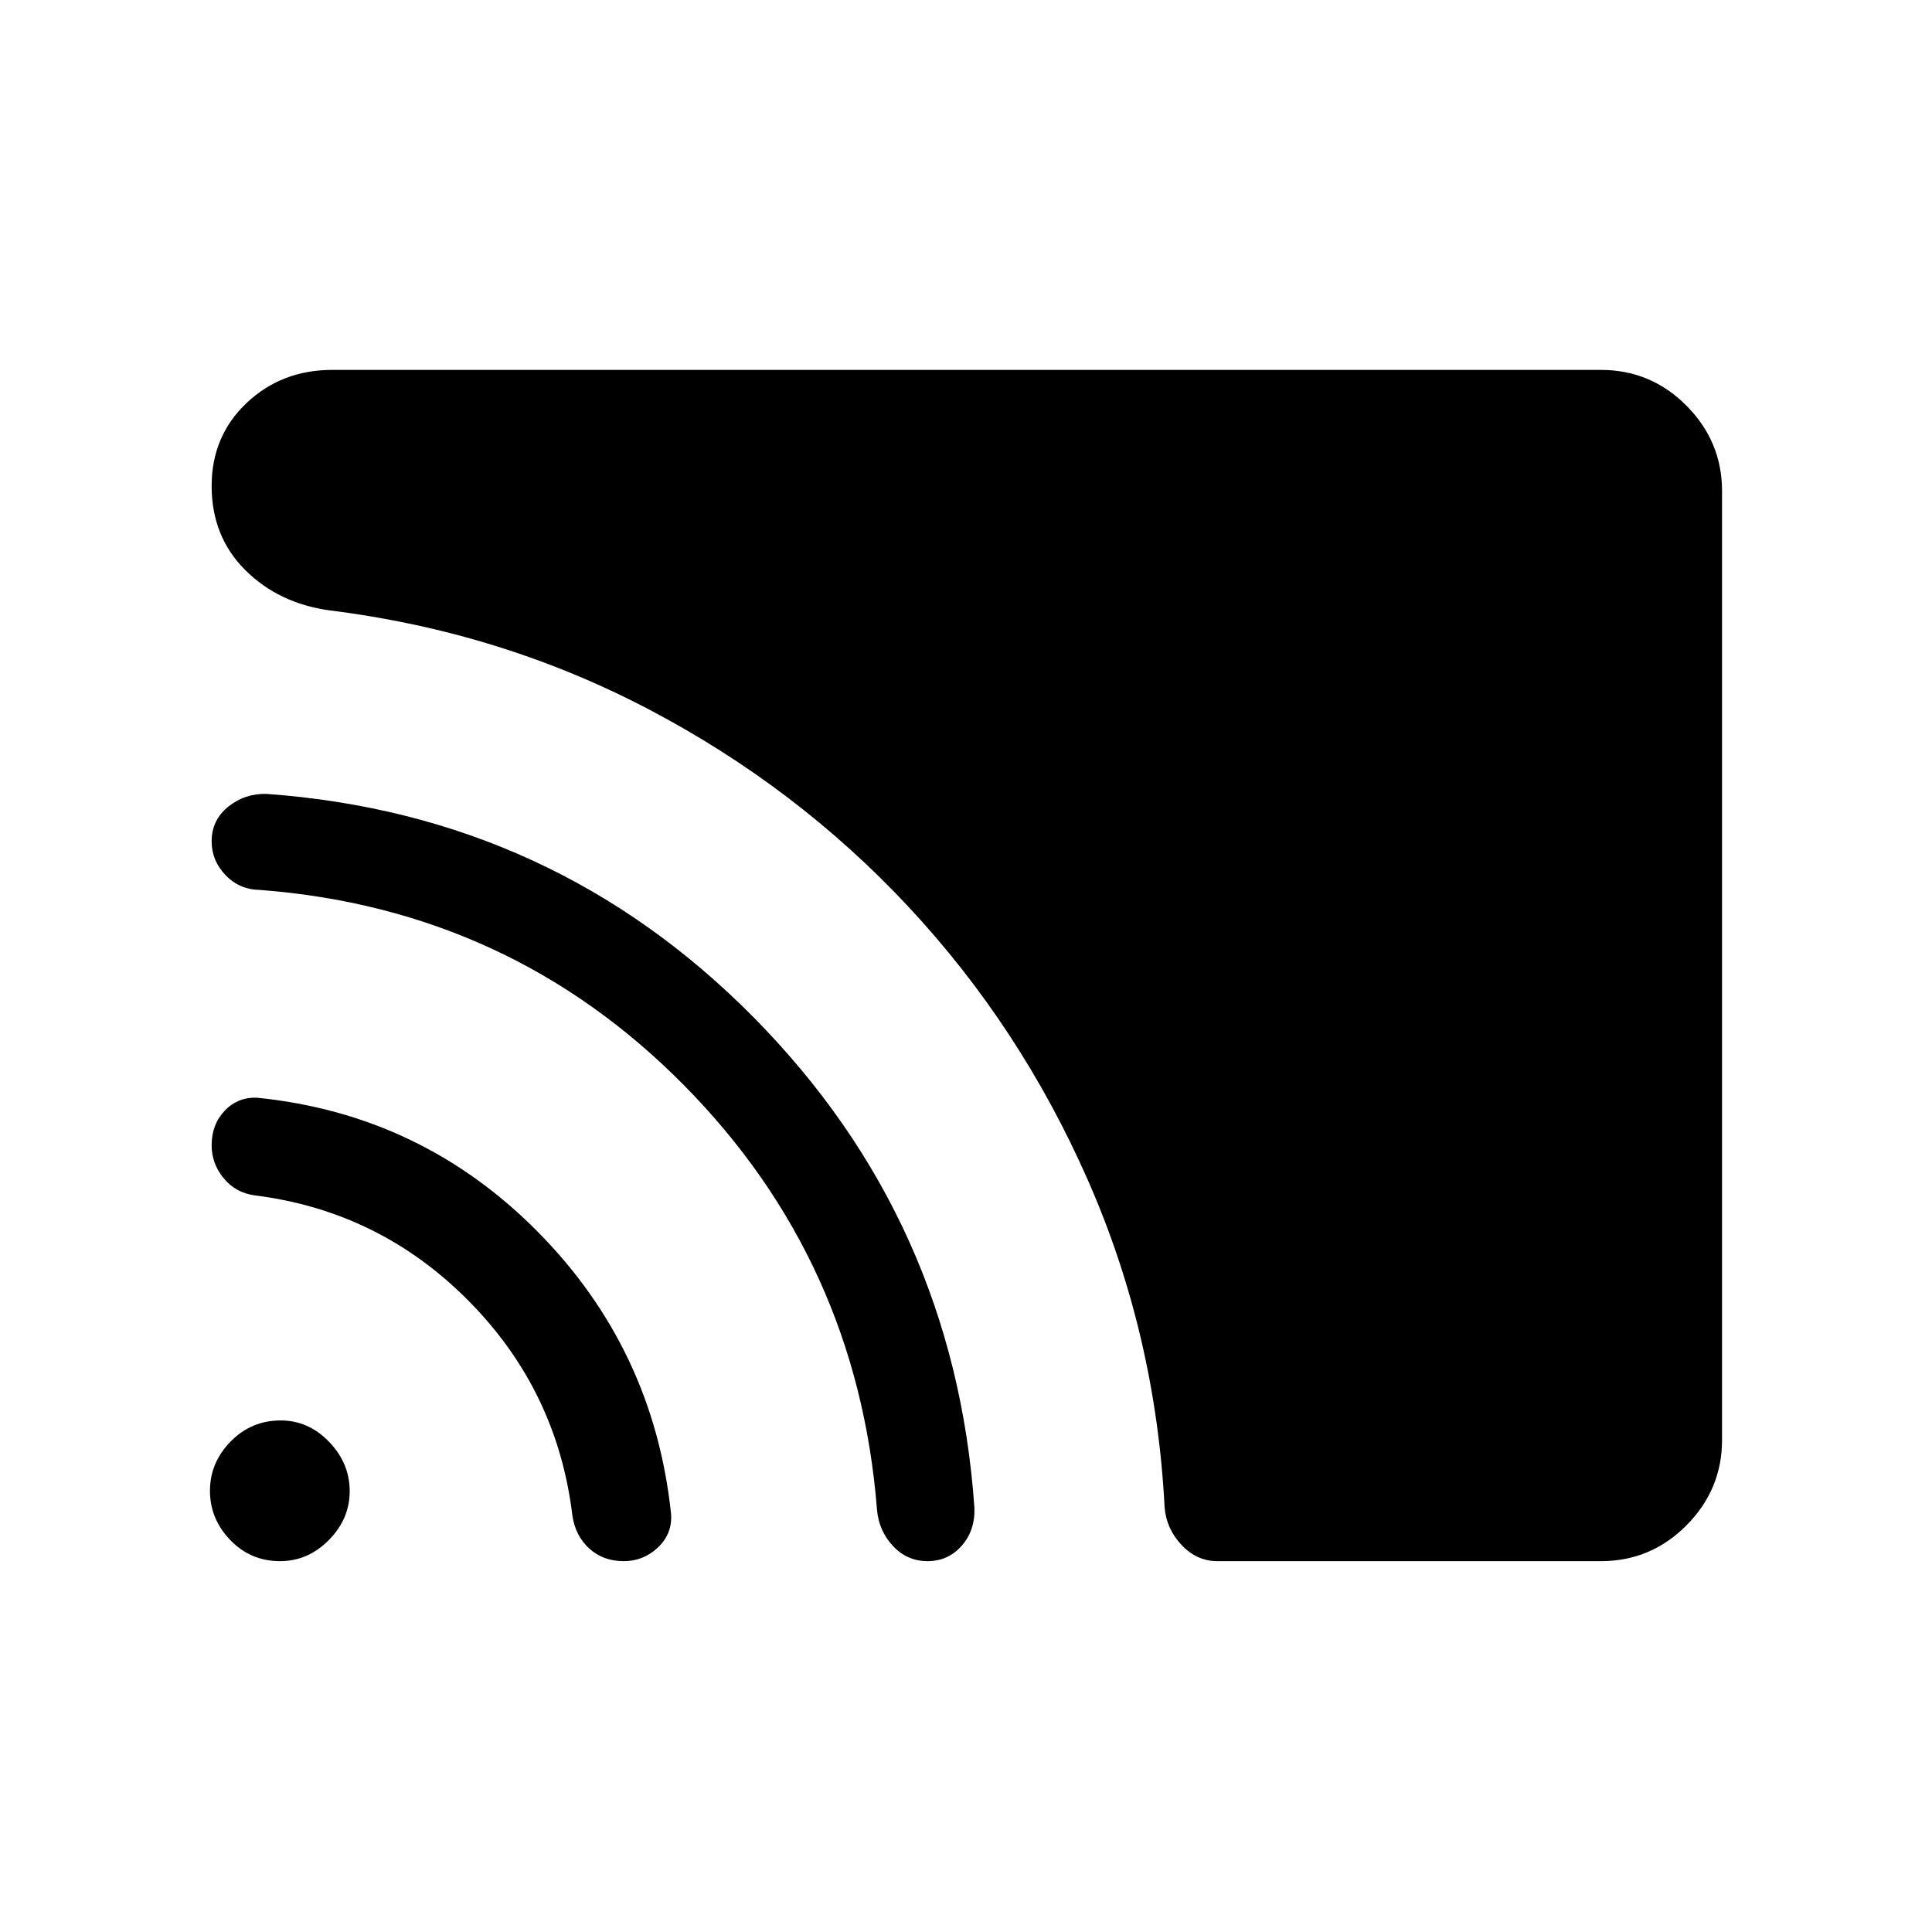 <svg xmlns="http://www.w3.org/2000/svg" height="40" viewBox="0 -960 960 960" width="40"><path d="M855.67-244.46q0 24.6-17.67 42.39-17.67 17.8-42.53 17.8H604.86q-10.16 0-17.75-8.05t-8.43-18.77q-4.44-85.94-38.06-162.37-33.63-76.44-89.3-136.06-55.67-59.62-129.18-98.13-73.51-38.5-158.31-49.04-25.38-3.48-42.03-20.11-16.64-16.64-16.64-41.71 0-24.81 17.38-41.25 17.39-16.44 42.6-16.44h630.33q24.86 0 42.53 17.79 17.67 17.8 17.67 42.4v471.55Zm-545.76 60.19q-10.17 0-17.07-6.24-6.89-6.25-8.42-16.36-7.46-62.22-51.62-106.79-44.17-44.57-106.12-52.35-9.54-1.25-15.53-8.52t-5.99-16.38q0-10.38 6.52-17.22 6.53-6.83 16.19-6.41 81.62 8.29 139.29 66.56 57.67 58.26 66.29 140.25.7 9.77-6.48 16.61-7.19 6.85-17.06 6.85Zm151.03 0q-10.15 0-17.18-7.48-7.03-7.48-7.98-18.01-9.73-123.88-96.14-211.21-86.42-87.32-210.37-96.82-10.26-.12-17.19-7.35-6.92-7.23-6.92-16.79 0-10.6 8.28-17.25 8.29-6.65 19.05-6.33 142.47 10.25 242.1 111.15 99.63 100.91 109.58 243.43.44 11.38-6.32 19.02-6.77 7.64-16.91 7.64Zm-321.78 0q-14.63 0-24.73-10.48-10.1-10.47-10.1-24.47 0-14 10.25-24.49 10.25-10.48 24.88-10.48 13.85 0 24.07 10.64 10.23 10.63 10.23 24.48t-10.38 24.33q-10.37 10.47-24.22 10.47Z"/></svg>